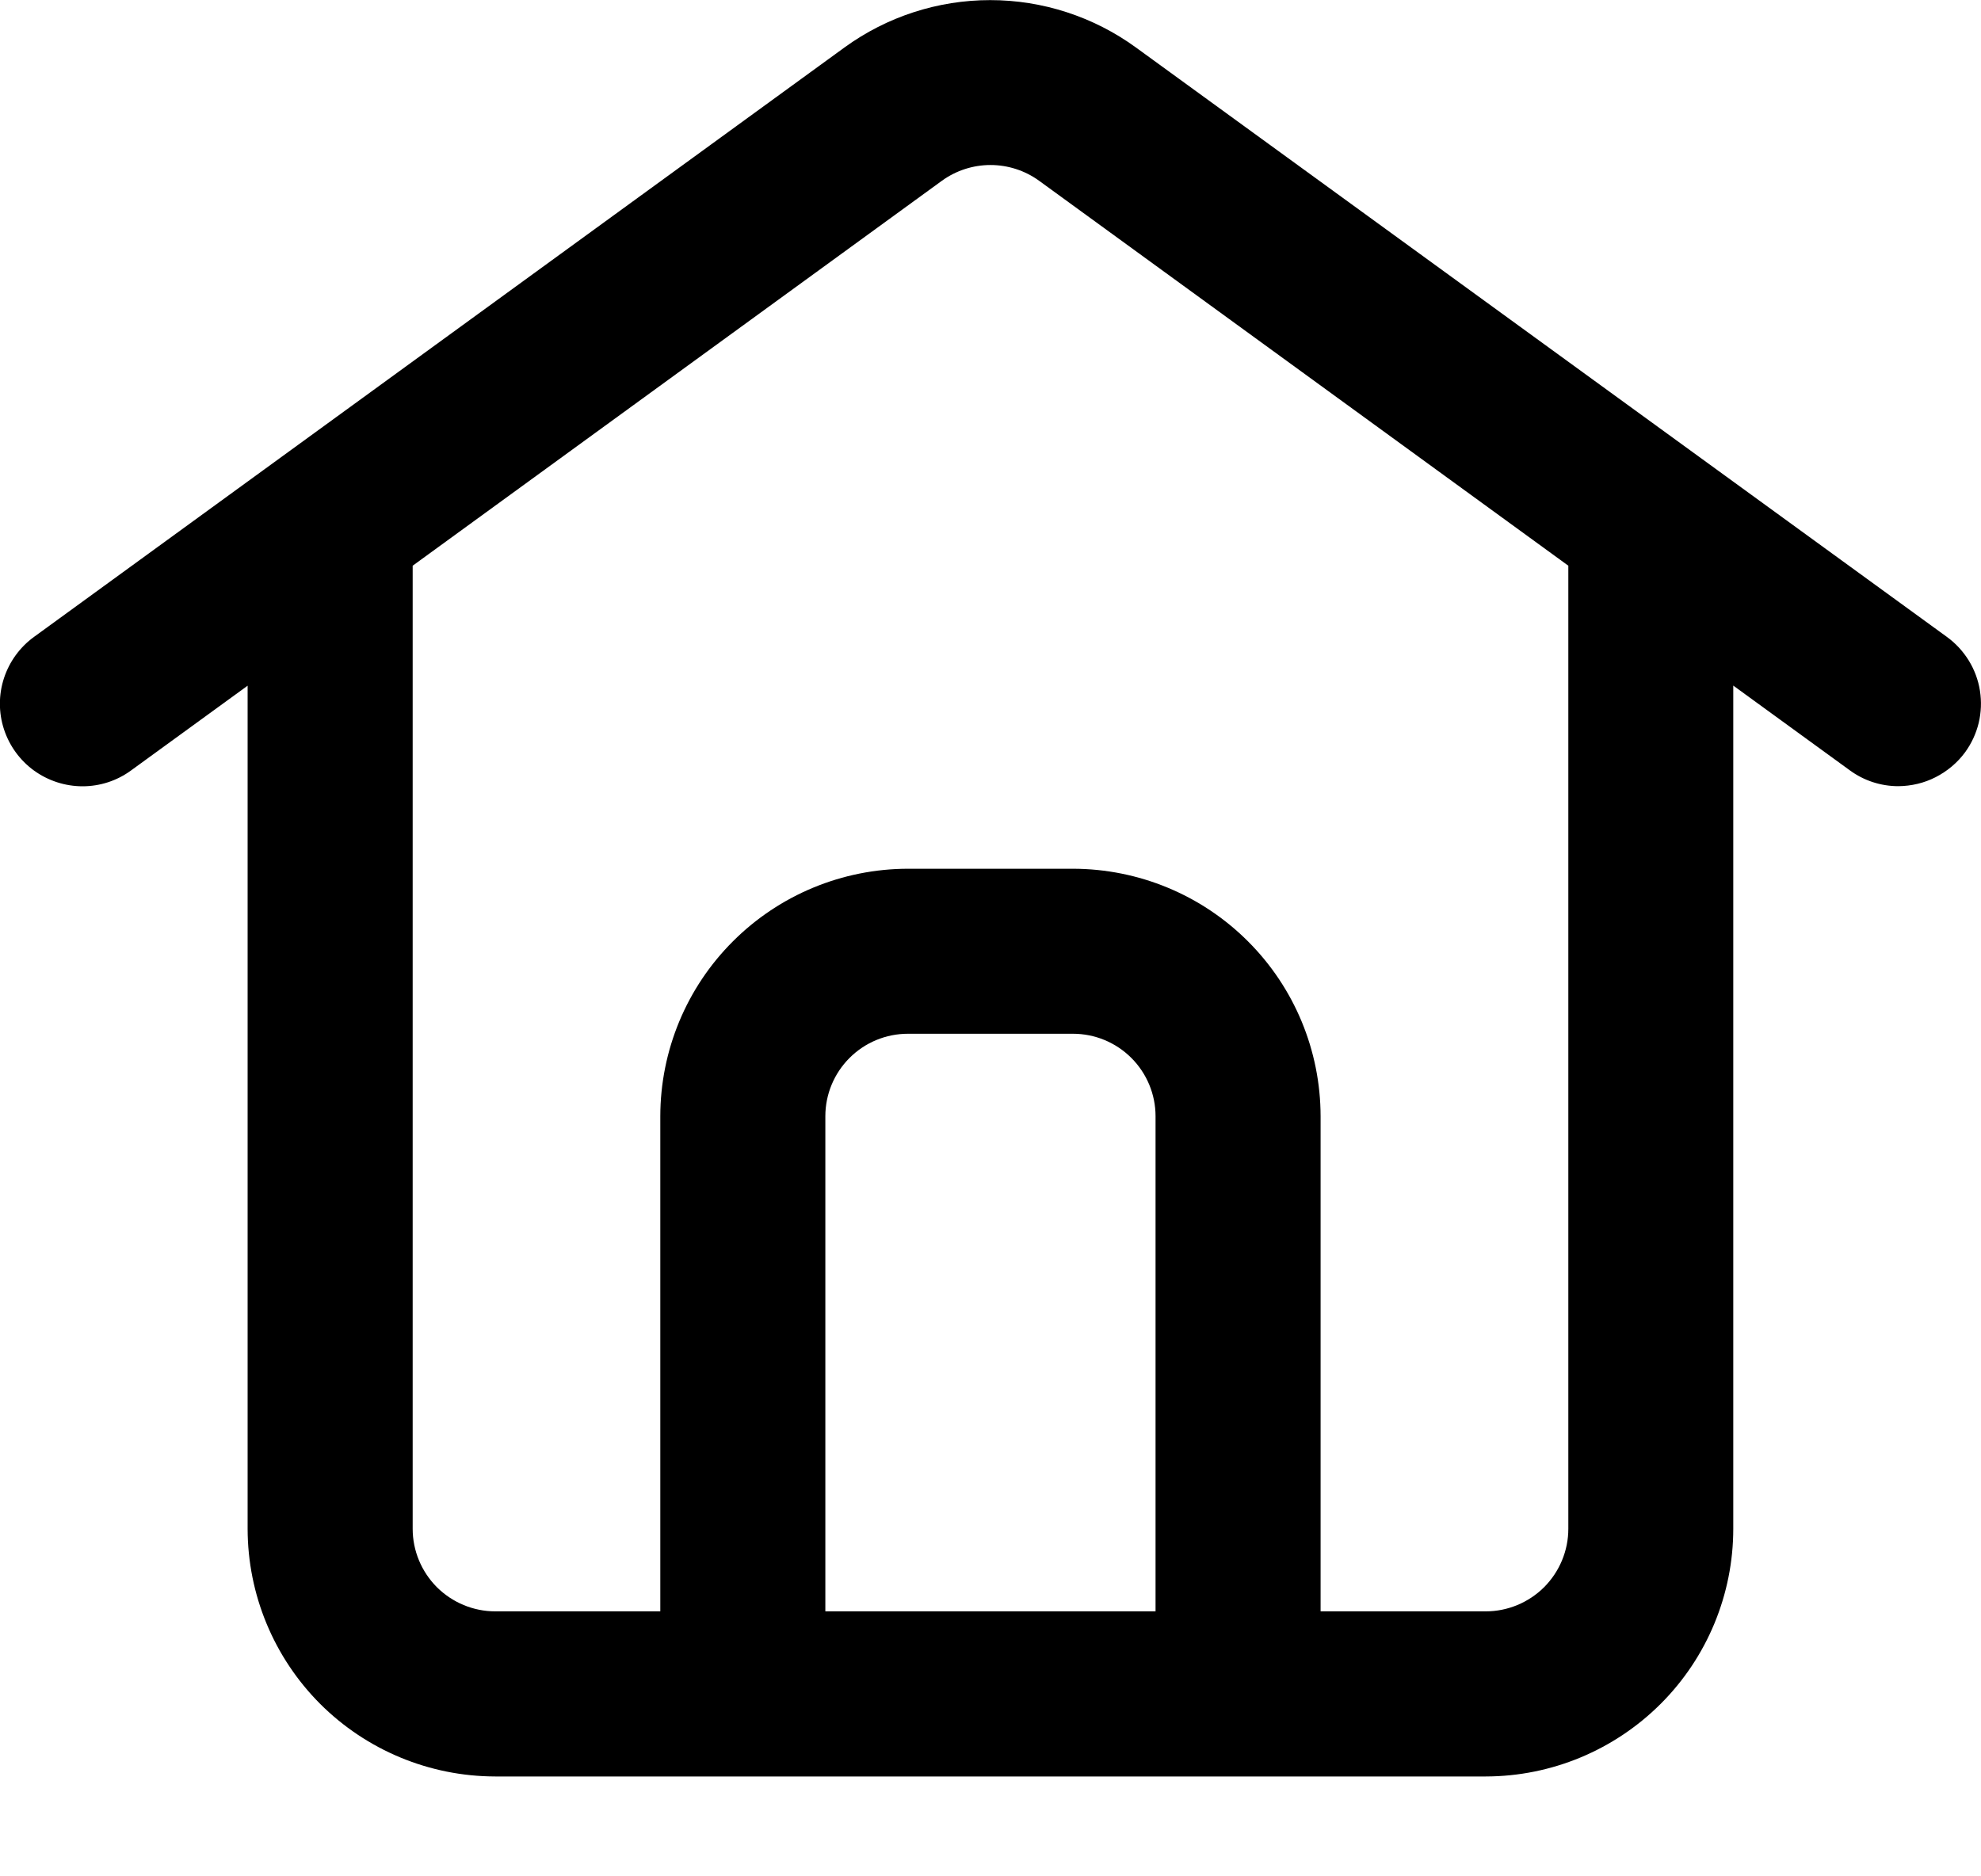 <svg width="19" height="18" viewBox="0 0 19 18" fill="none" xmlns="http://www.w3.org/2000/svg">
<path d="M14.25 17.042H4.75C4.12 17.041 3.517 16.791 3.071 16.346C2.626 15.9 2.376 15.297 2.375 14.667V6.578L1.257 7.391C1.122 7.49 0.959 7.543 0.792 7.543C0.625 7.543 0.462 7.49 0.326 7.392C0.191 7.294 0.09 7.155 0.038 6.996C-0.014 6.837 -0.014 6.665 0.038 6.506C0.09 6.347 0.191 6.208 0.326 6.11L8.1 0.455C8.506 0.16 8.995 0.001 9.497 0.001C9.999 0.001 10.488 0.16 10.894 0.455L18.673 6.11C18.757 6.171 18.828 6.248 18.883 6.337C18.937 6.425 18.974 6.524 18.99 6.627C19.006 6.729 19.002 6.834 18.978 6.935C18.953 7.037 18.909 7.132 18.848 7.216C18.774 7.317 18.677 7.398 18.566 7.455C18.455 7.512 18.332 7.541 18.207 7.542C18.04 7.542 17.877 7.489 17.742 7.39L16.624 6.577V14.665C16.624 15.295 16.374 15.899 15.929 16.344C15.483 16.79 14.88 17.041 14.25 17.042ZM8.708 8.334H10.291C10.921 8.335 11.524 8.585 11.969 9.03C12.415 9.475 12.665 10.078 12.666 10.708V15.458H14.25C14.46 15.458 14.661 15.374 14.81 15.226C14.958 15.077 15.042 14.876 15.042 14.666V5.427L9.966 1.734C9.831 1.636 9.667 1.583 9.5 1.583C9.333 1.583 9.169 1.636 9.034 1.734L3.958 5.427V14.666C3.958 14.876 4.042 15.077 4.19 15.226C4.339 15.374 4.54 15.458 4.75 15.458H6.333V10.708C6.334 10.078 6.584 9.475 7.03 9.03C7.475 8.585 8.078 8.335 8.708 8.334ZM8.708 9.917C8.498 9.917 8.297 10 8.148 10.149C8 10.297 7.916 10.498 7.916 10.708V15.458H11.083V10.708C11.083 10.498 10.999 10.297 10.851 10.149C10.702 10 10.501 9.917 10.291 9.917H8.708Z" fill="black"/>
</svg>
